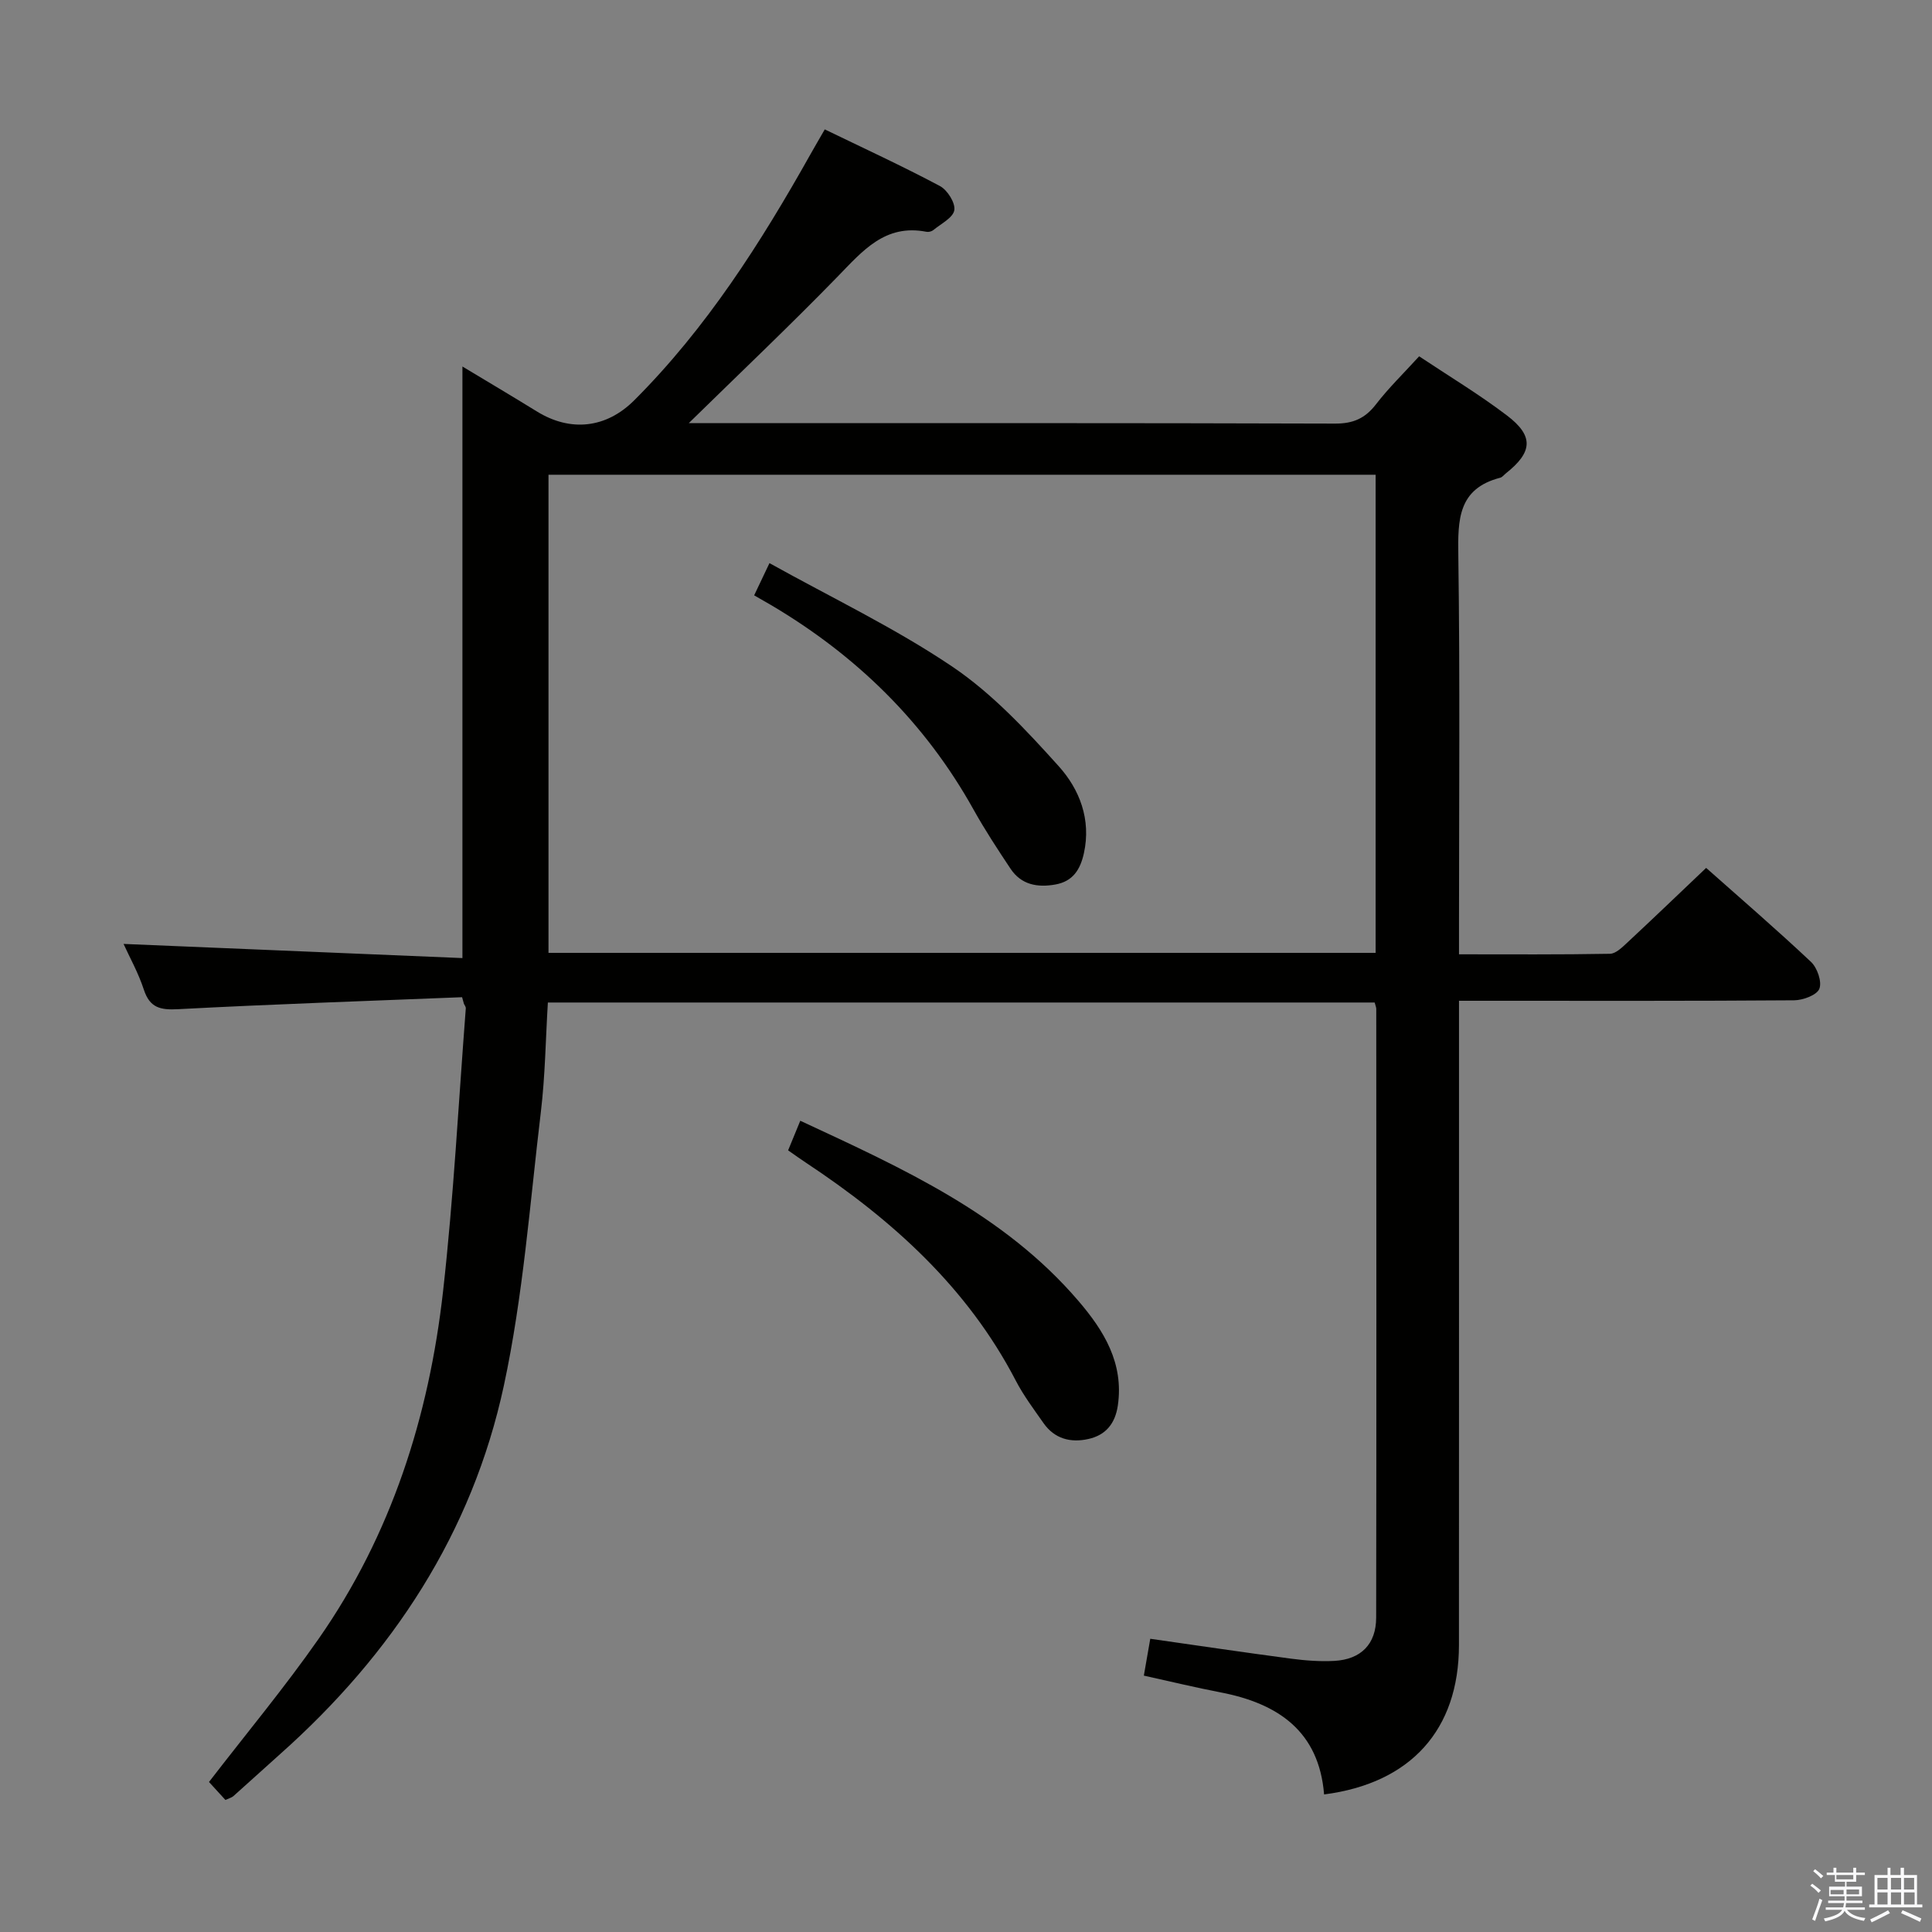 <svg enable-background="new 0 0 400 400" viewBox="0 0 400 400" xmlns="http://www.w3.org/2000/svg"><rect x="0" y="0" width="400" height="400" fill="#808080" stroke="none"/><path d="m374.8 390.4.4-.4c.7.5 1.3 1 1.8 1.4l-.5.5c-.5-.6-1.1-1.1-1.7-1.5zm1 7.3-.6-.3c.5-1.4 1.1-2.8 1.5-4.3.2.1.4.2.6.3-.5 1.3-1 2.8-1.5 4.3zm-.4-10.3.4-.4c.4.3 1 .8 1.7 1.4l-.5.5c-.4-.5-1-1-1.6-1.5zm2.5.3h1.7v-1h.6v1h3.5v-1h.6v1h1.8v.5h-1.8v1.4h-2v1h3.2v2h-3.2v.9h3.3v.5h-3.4c0 .3-.1.6-.1.9h4v.5h-3.7c.7.9 1.9 1.5 3.8 1.7-.1.2-.2.4-.3.6-2.1-.4-3.5-1.1-4-2.1-.4 1-1.8 1.7-4 2.2-.1-.2-.2-.4-.3-.6 2.1-.4 3.4-1 3.8-1.8h-3.4v-.5h3.6c.1-.3.1-.6.2-.9h-3.3v-.5h3.4c0-.3 0-.6 0-.9h-3.2v-2h3.3v-1h-2.1v-1.4h-1.7v-.5zm1.1 3.5v1h2.7c0-.3 0-.4 0-.4 0-.1 0-.2 0-.2 0-.1 0-.2 0-.3h-2.7zm1.2-3v.9h3.5v-.9zm4.7 3h-2.6v.6.4h2.6z" fill="#fafafb"/><path d="m393.6 386.7h.6v1.5h2.7v6.1h1.1v.6h-11v-.6h1.1v-6.1h2.7v-1.5h.6v1.5h2.1v-1.5zm-2.7 8.8.4.6c-1.2.6-2.5 1.3-3.8 1.9-.1-.2-.2-.4-.3-.6 1.2-.6 2.5-1.2 3.7-1.9zm-2.2-6.7v2.4h2.1v-2.4zm0 3v2.5h2.1v-2.5zm2.8-3v2.4h2.1v-2.4zm0 3v2.5h2.1v-2.5zm6 6.1c-1.4-.7-2.7-1.3-3.9-1.8l.3-.6c1.5.6 2.7 1.2 3.9 1.7zm-1.2-9.1h-2.1v2.4h2.1zm-2.1 3v2.5h2.2v-2.5z" fill="#fafafb"/><g fill="#010100"><path d="m95.67 206.46c-19.59.79-39.19 1.44-58.76 2.48-3.7.2-5.89-.26-7.13-4.05-1.13-3.46-2.94-6.69-4.2-9.46 23.2.97 46.6 1.95 70.16 2.93 0-41.39 0-81.71 0-122.48 5.01 3.02 10.25 6.12 15.42 9.31 6.97 4.3 14.36 3.48 20.15-2.31 14.98-14.97 26.21-32.63 36.5-50.96.88-1.57 1.8-3.13 2.95-5.13 8.11 3.93 16.09 7.6 23.83 11.72 1.55.82 3.24 3.5 2.99 5.01-.27 1.58-2.77 2.81-4.35 4.12-.34.28-.98.44-1.42.35-8.57-1.68-13.22 3.97-18.4 9.29-9.85 10.12-20.1 19.84-30.81 30.33h5.33c42.83 0 85.67-.05 128.5.09 3.73.01 6.21-1.08 8.45-3.99 2.63-3.41 5.75-6.44 8.94-9.94 6.1 4.07 12.38 7.84 18.18 12.25 5.61 4.26 5.32 7.59-.22 11.98-.39.31-.74.8-1.18.91-8.76 2.26-8.78 8.72-8.67 16.14.36 25.49.14 51 .14 76.5v6.03c10.69 0 20.98.08 31.26-.11 1.22-.02 2.55-1.36 3.6-2.33 5.36-4.99 10.65-10.07 16.31-15.45 6.92 6.14 14.46 12.64 21.7 19.45 1.3 1.22 2.31 4.12 1.74 5.57-.51 1.31-3.37 2.37-5.2 2.39-21.16.16-42.33.1-63.5.1-1.79 0-3.57 0-5.91 0v6.41c0 42.33.01 84.66-.01 127-.01 17.48-9.93 28.59-27.92 30.91-1.06-13.09-9.54-18.84-21.43-21.13-5.18-1-10.32-2.24-15.89-3.47.47-2.66.88-5.04 1.33-7.63 9.86 1.41 19.5 2.84 29.16 4.12 2.96.39 5.99.62 8.96.46 5.5-.31 8.65-3.46 8.65-8.98.07-42 .04-84 .02-126 0-.32-.15-.64-.33-1.33-56.81 0-113.72 0-171.18 0-.46 7.51-.55 15.13-1.45 22.65-2.27 18.93-3.67 38.08-7.66 56.66-6.56 30.51-23.08 55.62-46.35 76.32-3.23 2.88-6.42 5.81-9.65 8.68-.35.31-.87.43-1.65.79-1.26-1.38-2.55-2.79-3.4-3.72 7.77-10.09 15.65-19.55 22.67-29.6 15.09-21.59 22.87-46.06 25.79-71.98 2.19-19.47 3.2-39.07 4.71-58.61.02-.29-.24-.6-.38-.9-.12-.47-.25-.93-.39-1.39zm189.14-108.17c-57.36 0-114.24 0-171.25 0v98.99h171.25c0-33.08 0-65.85 0-98.99z"/><path d="m163.17 238.17c.89-2.16 1.62-3.93 2.52-6.13 21.3 9.9 42.23 19.35 57.61 37.33 5.25 6.13 9.4 12.85 8.14 21.6-.55 3.78-2.51 6.16-6.11 6.96-3.67.82-7-.03-9.28-3.29-2-2.86-4.13-5.69-5.73-8.77-10.05-19.35-25.62-33.34-43.48-45.16-1.1-.72-2.17-1.5-3.67-2.54z"/><path d="m156.14 123.26c1.03-2.16 1.79-3.76 3.17-6.67 12.9 7.18 25.96 13.41 37.83 21.41 8.26 5.57 15.33 13.16 22.06 20.64 4.3 4.78 6.75 11.02 5.21 18.01-.75 3.39-2.27 5.83-5.92 6.48-3.72.66-7.06.05-9.27-3.27-2.67-4.01-5.32-8.05-7.66-12.25-10.05-18.04-24.26-31.91-41.96-42.36-.99-.58-1.98-1.14-3.46-1.99z"/></g></svg>